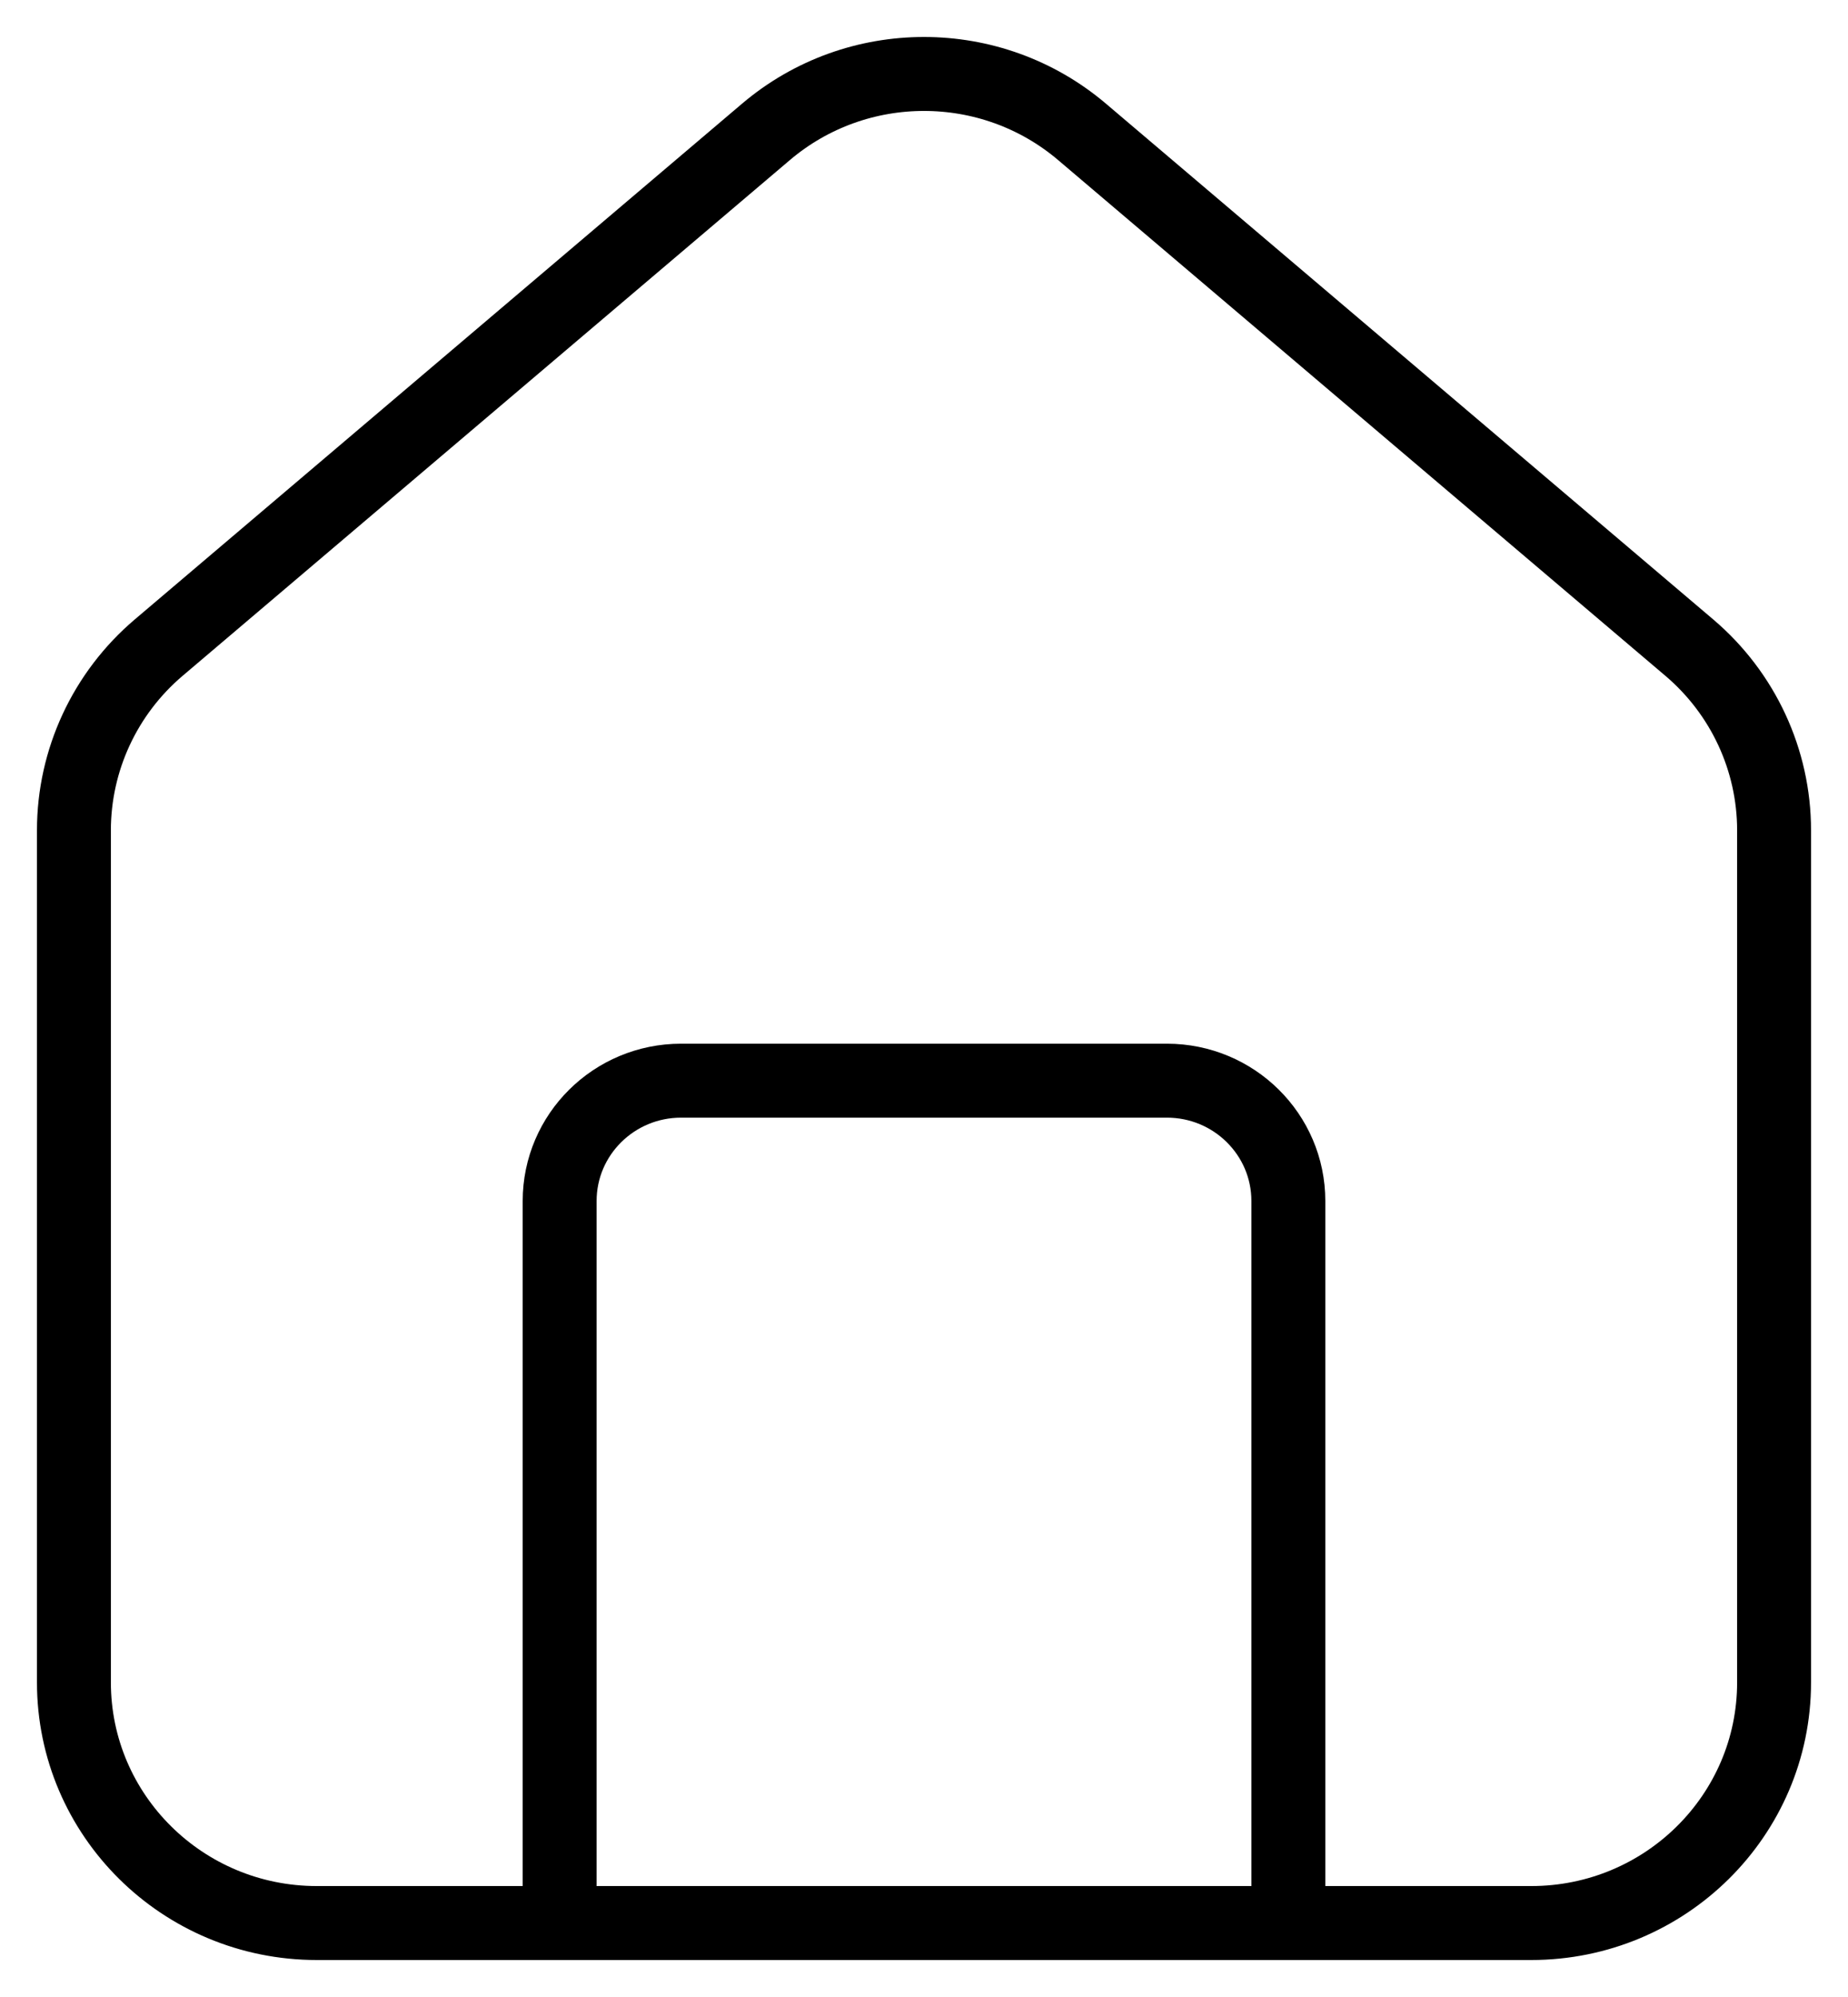 <svg width="25" height="27" viewBox="0 0 25 27" fill="none" xmlns="http://www.w3.org/2000/svg">
<path d="M7.571 26H4.286C2.471 26 1 24.543 1 22.746V11.227C1 10.277 1.419 9.374 2.147 8.756L10.362 1.783C11.592 0.739 13.408 0.739 14.638 1.783L22.853 8.756C23.581 9.374 24 10.277 24 11.227V22.746C24 24.543 22.529 26 20.714 26H17.429M7.571 26V16.238C7.571 15.339 8.307 14.611 9.214 14.611H15.786C16.693 14.611 17.429 15.339 17.429 16.238V26M7.571 26H17.429" stroke="black" stroke-linecap="round" stroke-linejoin="round"/>
</svg>
